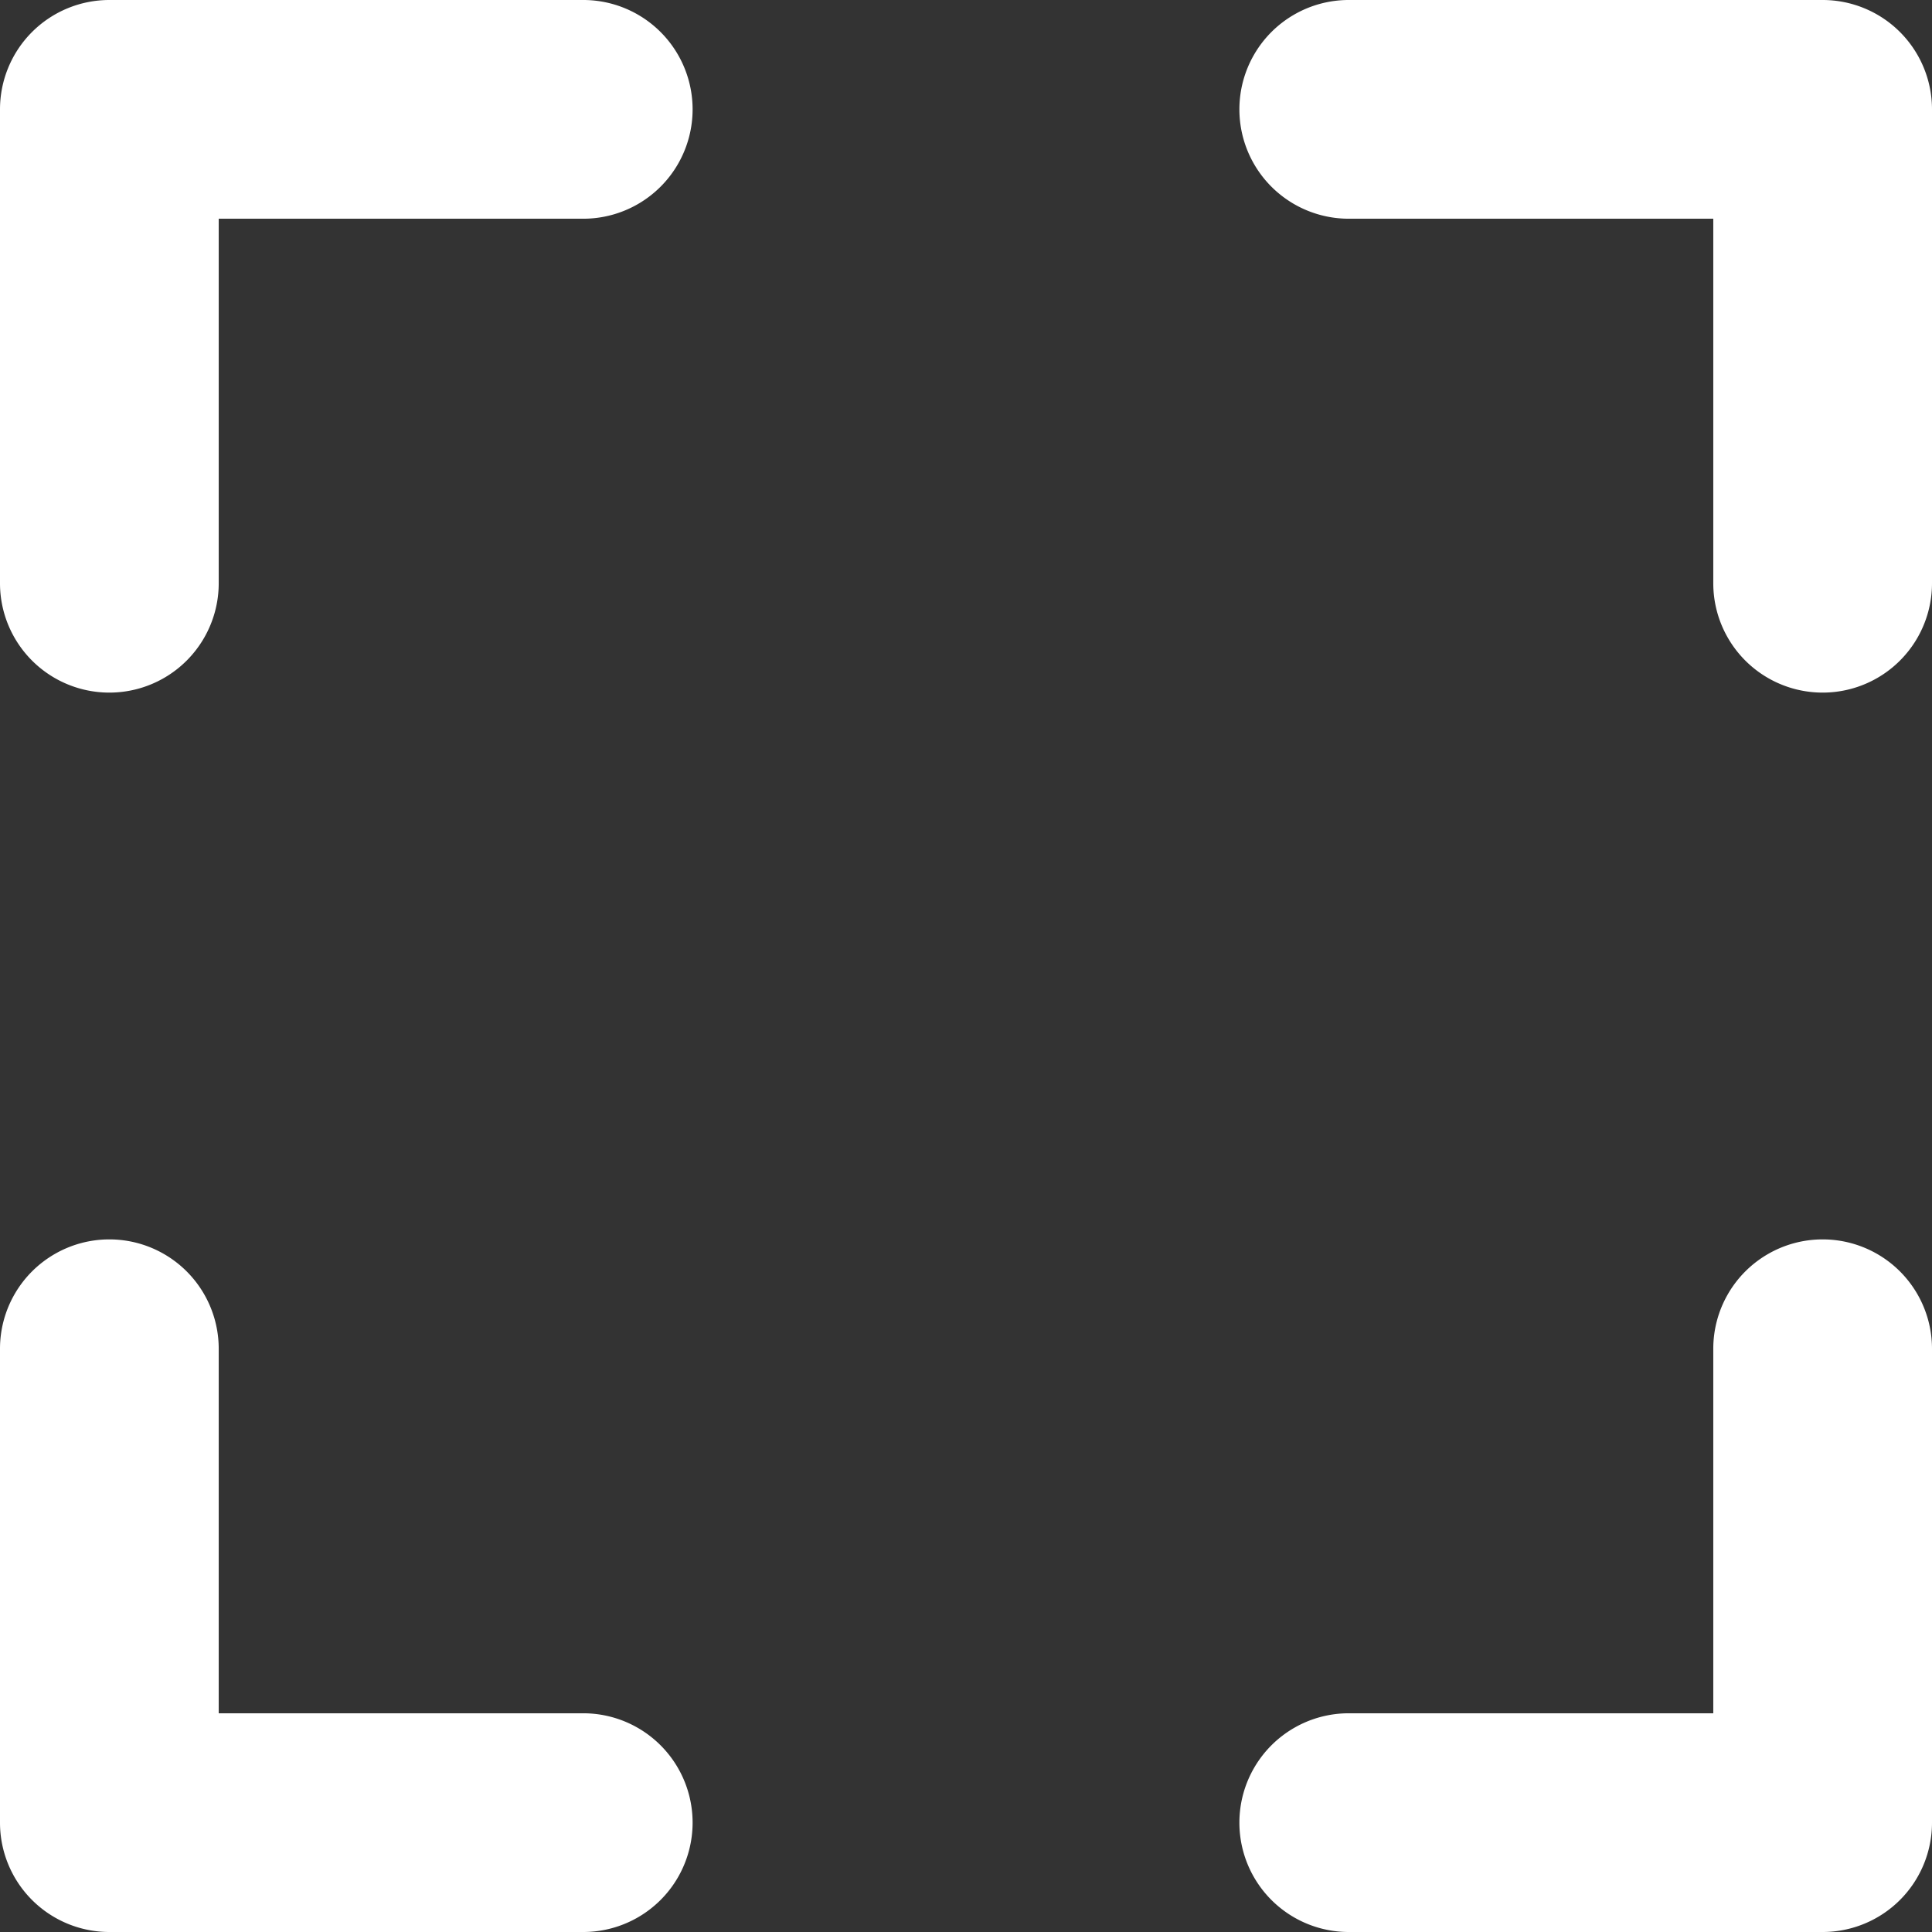 <svg id="icon_widescreen" data-name="icon/widescreen" xmlns="http://www.w3.org/2000/svg" width="26.5" height="26.5" viewBox="0 0 26.5 26.5">
  <rect x="0" y="0" width="26.5" height="26.5" fill="#333333" stroke="none"/>
  <path id="icon_widescreen-2" data-name="icon/widescreen" d="M18.5,26.5a1.5,1.5,0,1,1,0-3h5v-5a1.5,1.5,0,1,1,3,0V25A1.5,1.5,0,0,1,25,26.5Zm-17,0A1.5,1.5,0,0,1,0,25V18.5a1.5,1.5,0,1,1,3,0v5H8a1.5,1.5,0,1,1,0,3ZM23.5,8V3h-5a1.5,1.5,0,1,1,0-3H25a1.5,1.5,0,0,1,1.5,1.5V8a1.5,1.5,0,1,1-3,0ZM0,8V1.5A1.5,1.5,0,0,1,1.5,0H8A1.5,1.5,0,1,1,8,3H3V8A1.5,1.5,0,1,1,0,8Z" fill="#fff"/>
</svg>
